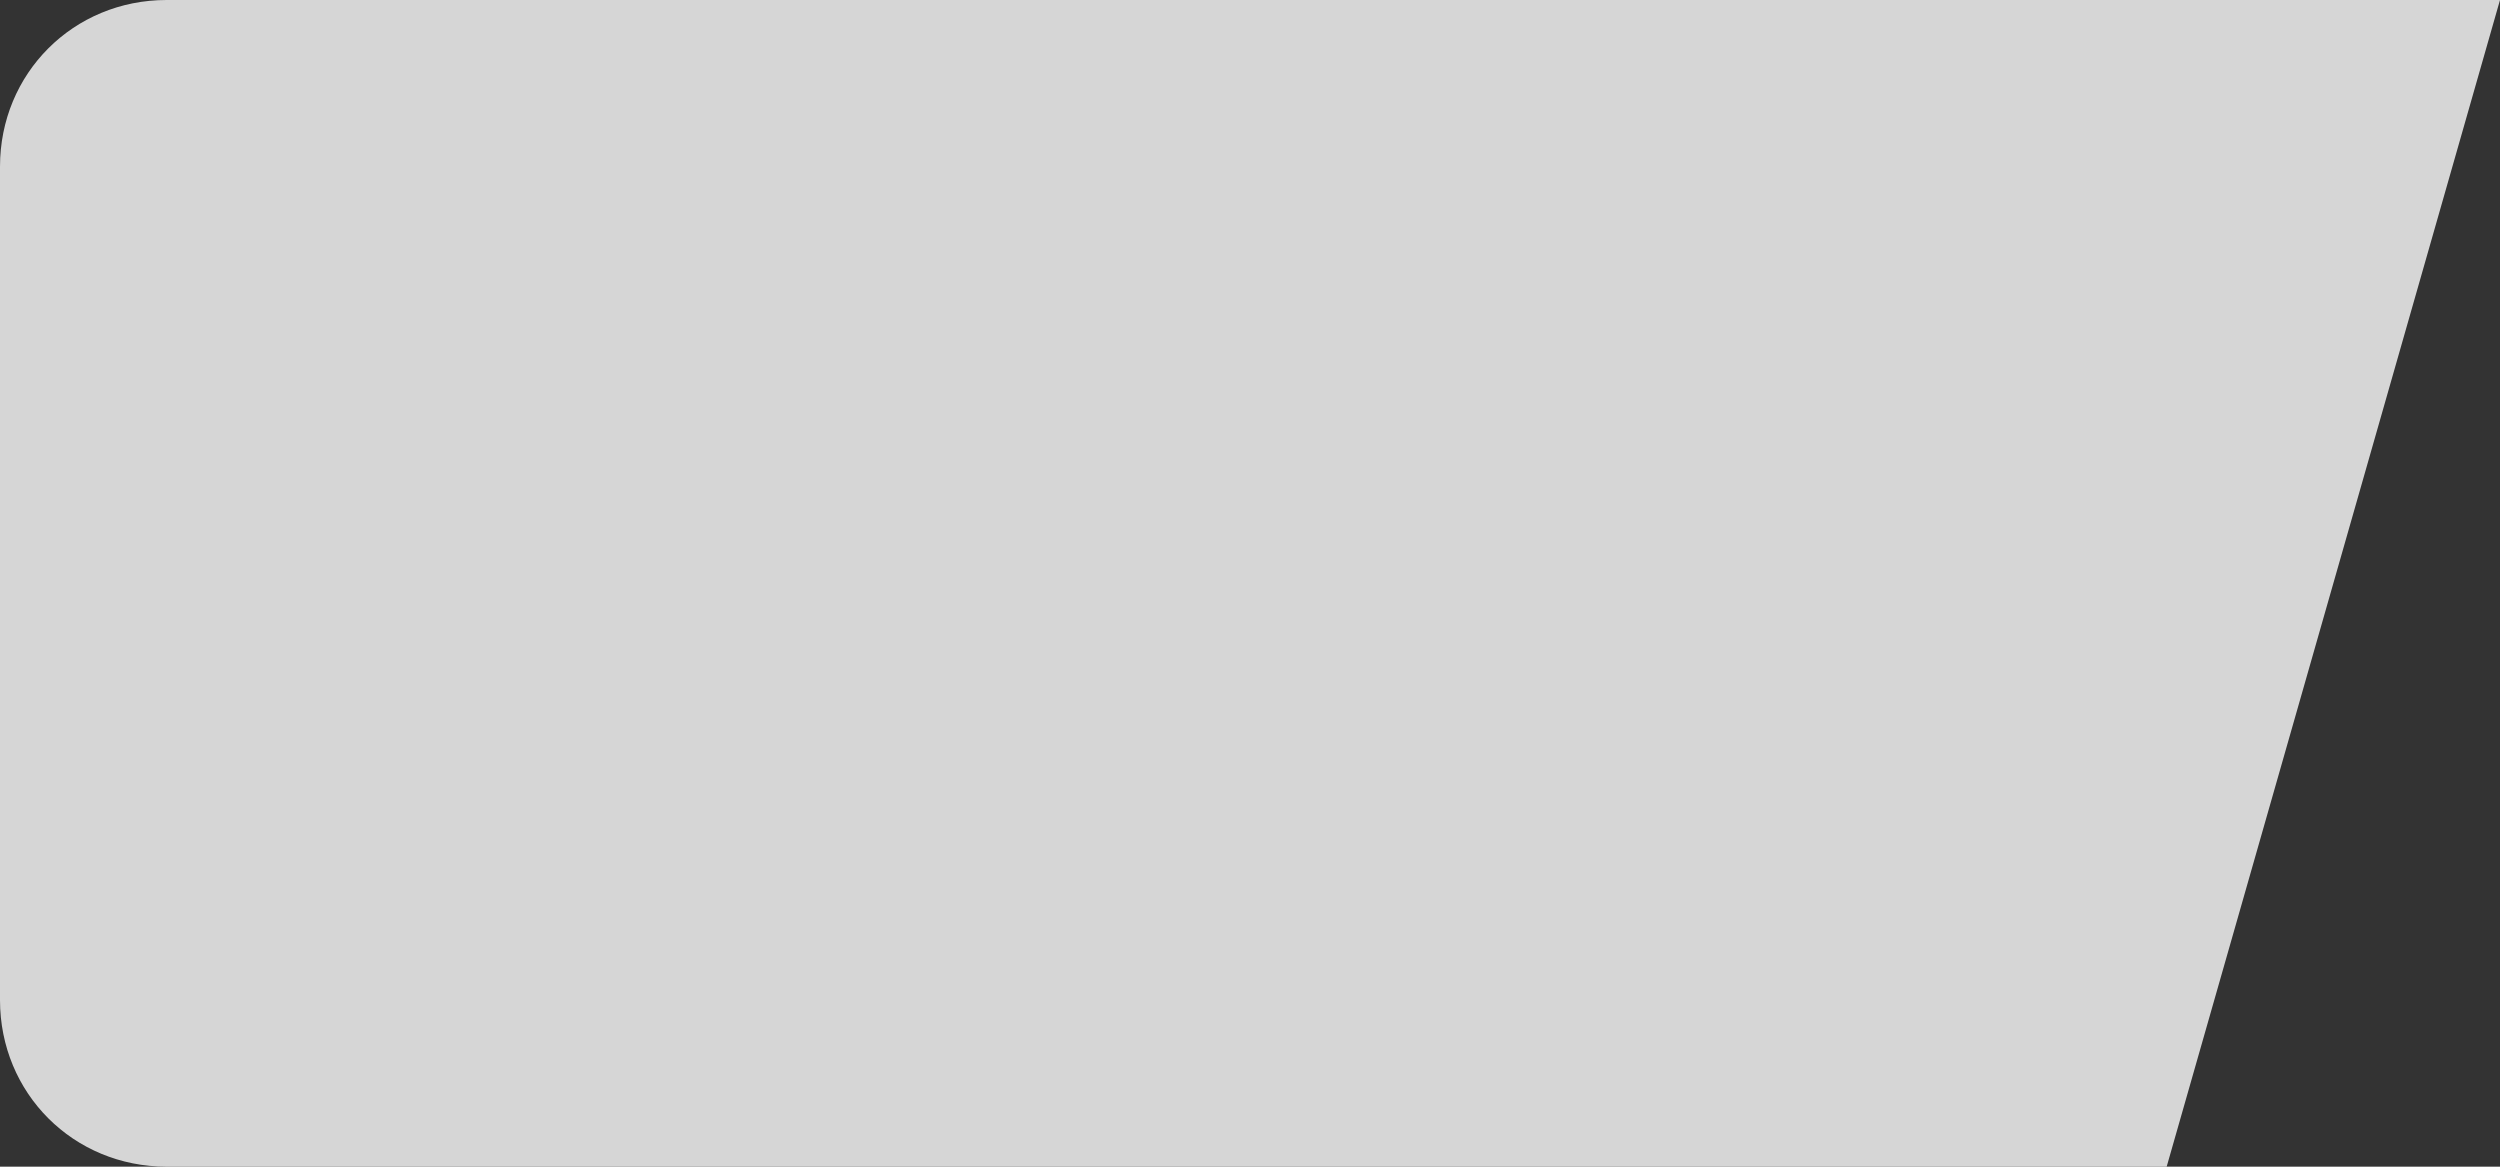 ﻿<?xml version="1.0" encoding="utf-8"?>
<svg version="1.1" xmlns:xlink="http://www.w3.org/1999/xlink" width="75px" height="35px" xmlns="http://www.w3.org/2000/svg">
  <rect width="100%" height="100%" fill="#333333" stroke="none"/>
  <defs>
    <pattern id="BGPattern" patternUnits="userSpaceOnUse" alignment="0 0" imageRepeat="None" />
    <mask fill="white" id="Clip354">
      <path d="M 0 30  L 0 5  C 0 2.2  2.2 0  5 0  L 75 0  L 65 35  L 5 35  C 2.2 35  0 32.8  0 30  Z " fill-rule="evenodd" />
    </mask>
  </defs>
  <g transform="matrix(1 0 0 1 -72 -83 )">
    <path d="M 0 30  L 0 5  C 0 2.2  2.2 0  5 0  L 75 0  L 65 35  L 5 35  C 2.2 35  0 32.8  0 30  Z " fill-rule="nonzero" fill="rgba(255, 255, 255, 0.8)" stroke="none" transform="matrix(1 0 0 1 72 83 )" class="fill" />
    <path d="M 0 30  L 0 5  C 0 2.2  2.2 0  5 0  L 75 0  L 65 35  L 5 35  C 2.2 35  0 32.8  0 30  Z " stroke-width="0" stroke-dasharray="0" stroke="rgba(121, 121, 121, 1)" fill="none" transform="matrix(1 0 0 1 72 83 )" class="stroke" mask="url(#Clip354)" />
  </g>
</svg>